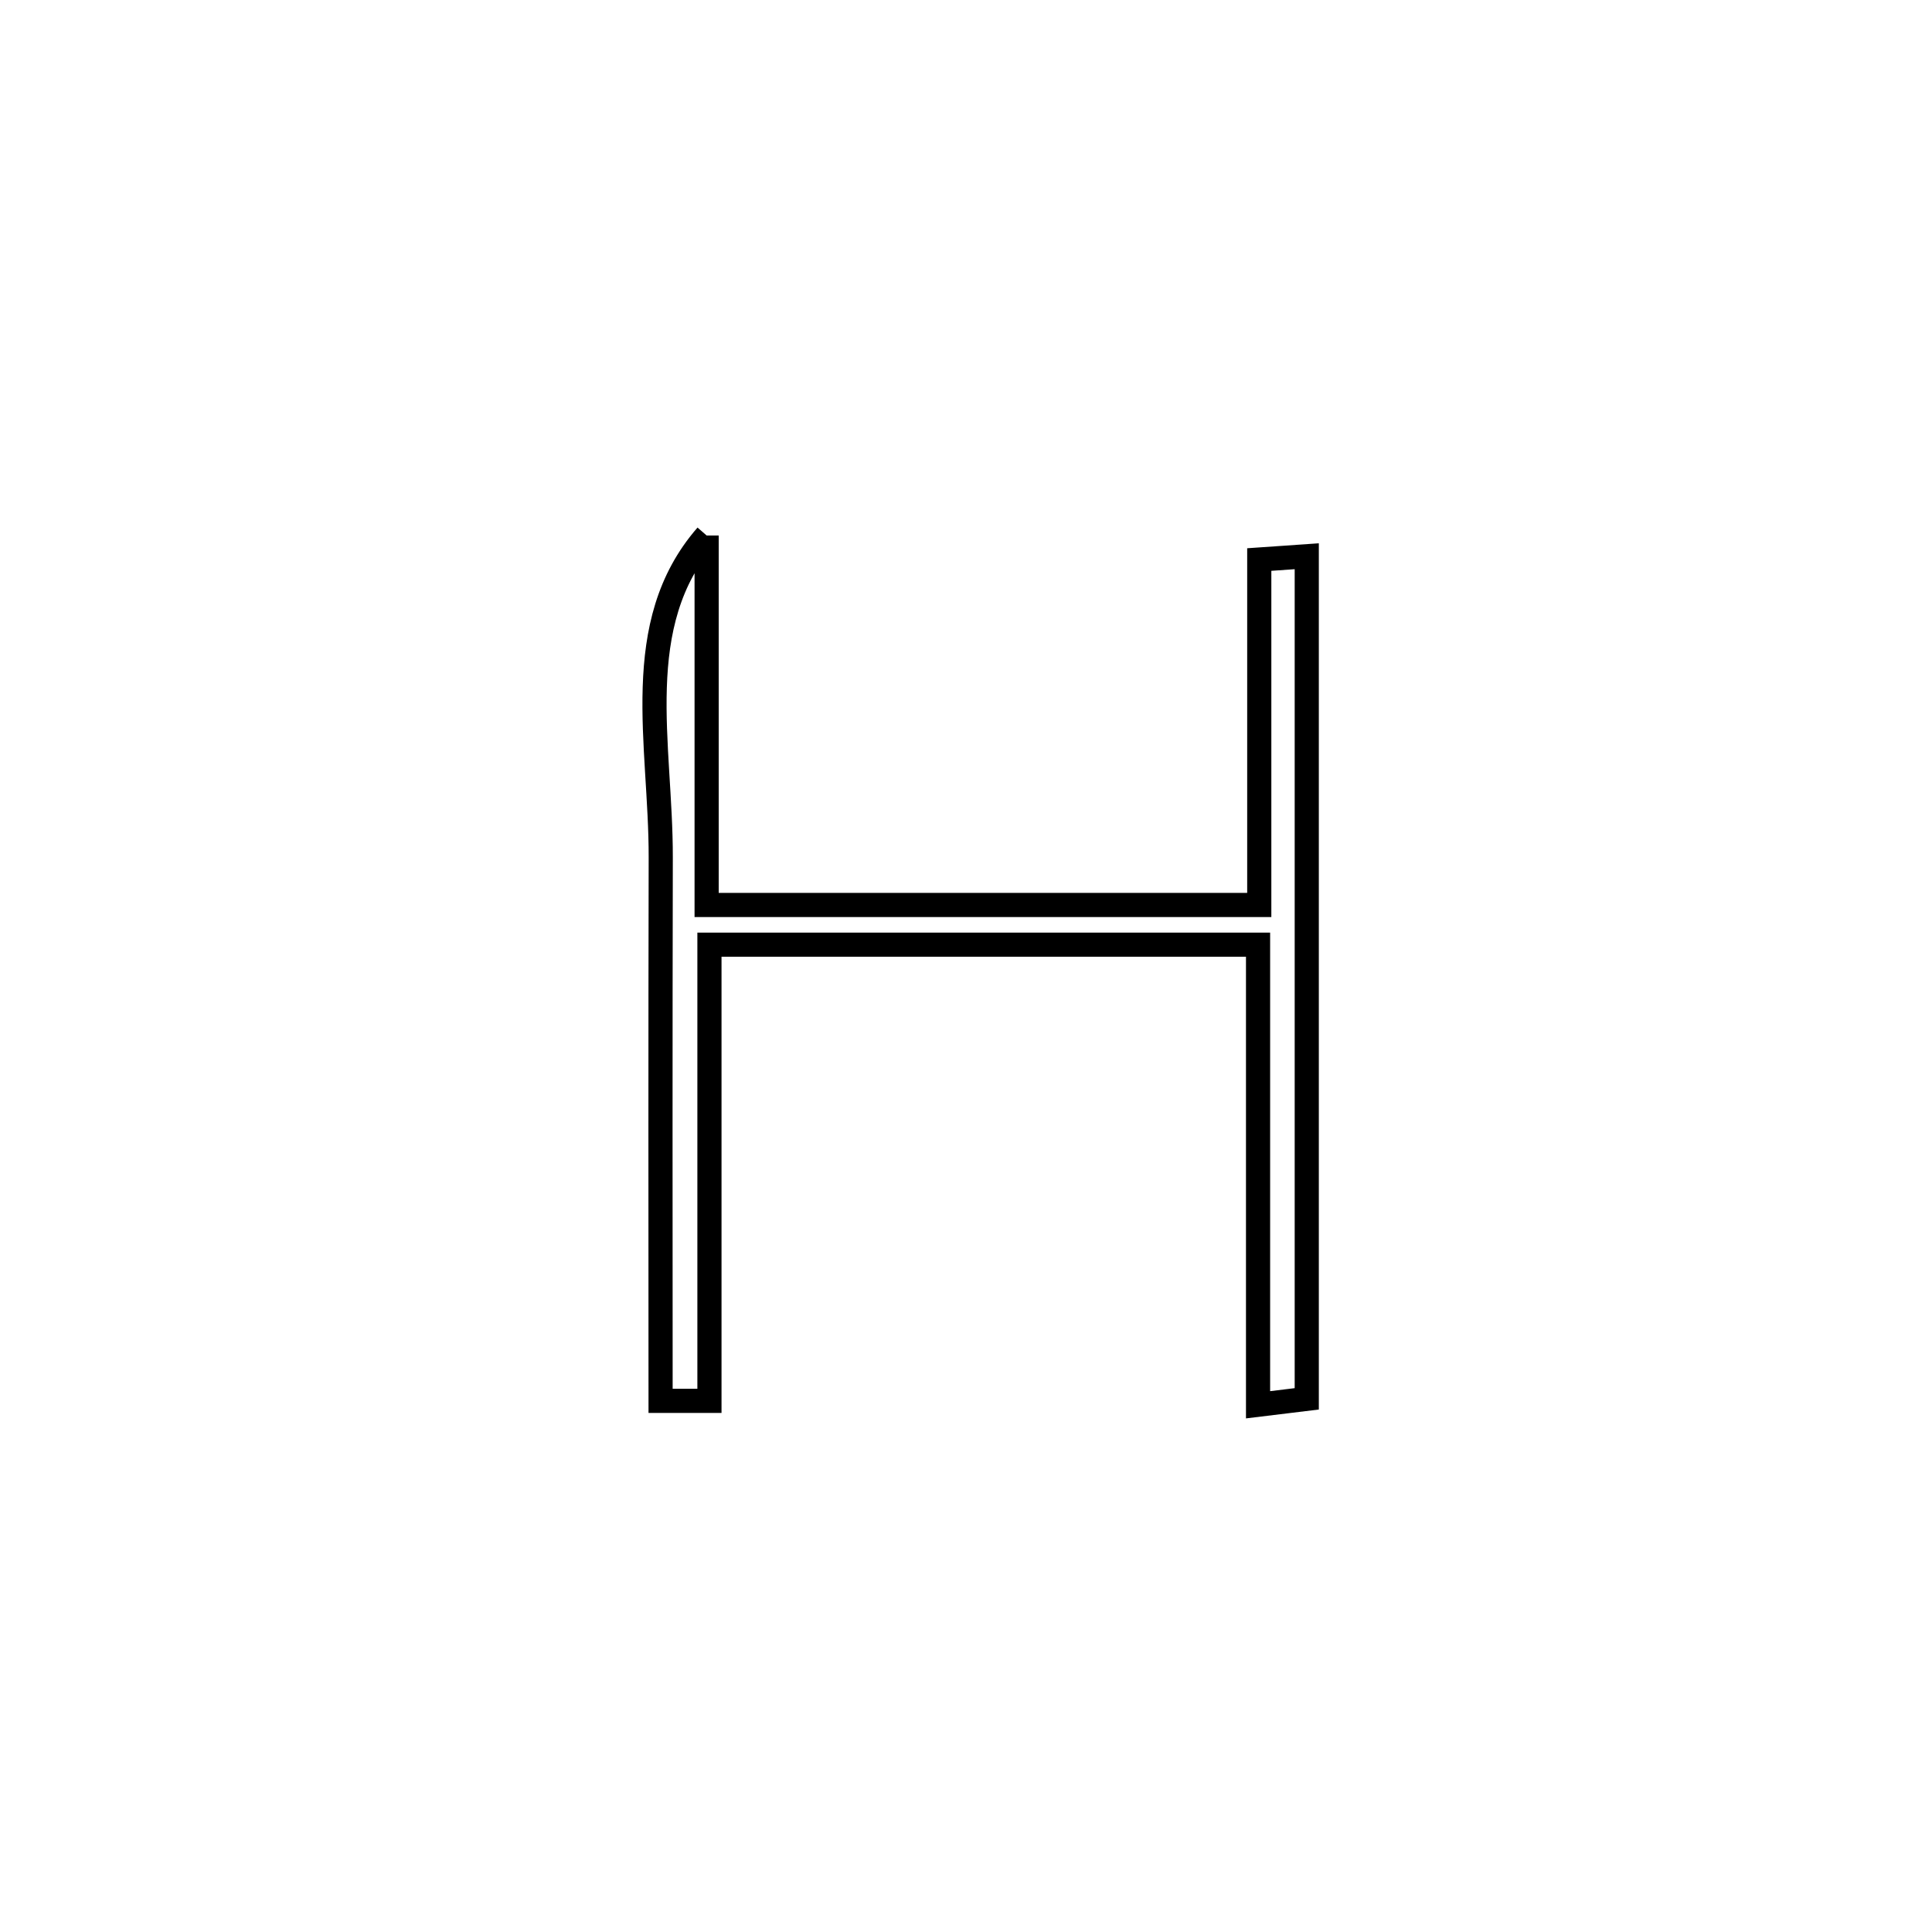 <svg xmlns="http://www.w3.org/2000/svg" viewBox="0.0 0.0 24.0 24.0" height="200px" width="200px"><path fill="none" stroke="black" stroke-width=".3" stroke-opacity="1.0"  filling="0" d="M8.778 6.652 L8.778 6.652 C8.778 8.182 8.778 9.712 8.778 11.242 L8.778 11.242 C11.066 11.242 13.355 11.242 15.643 11.242 L15.643 11.242 C15.643 9.812 15.643 8.381 15.643 6.951 L15.643 6.951 C15.84 6.938 16.036 6.924 16.233 6.91 L16.233 6.91 C16.233 8.655 16.233 10.399 16.233 12.144 C16.233 13.888 16.233 15.633 16.233 17.377 L16.233 17.377 C16.031 17.402 15.83 17.427 15.628 17.451 L15.628 17.451 C15.628 15.546 15.628 13.641 15.628 11.735 L15.628 11.735 C13.356 11.735 11.085 11.735 8.813 11.735 L8.813 11.735 C8.813 13.624 8.813 15.513 8.813 17.402 L8.813 17.402 C8.61 17.402 8.408 17.402 8.206 17.402 L8.206 17.402 C8.205 15.153 8.203 12.903 8.208 10.654 C8.211 9.245 7.817 7.754 8.778 6.652 L8.778 6.652"></path></svg>
